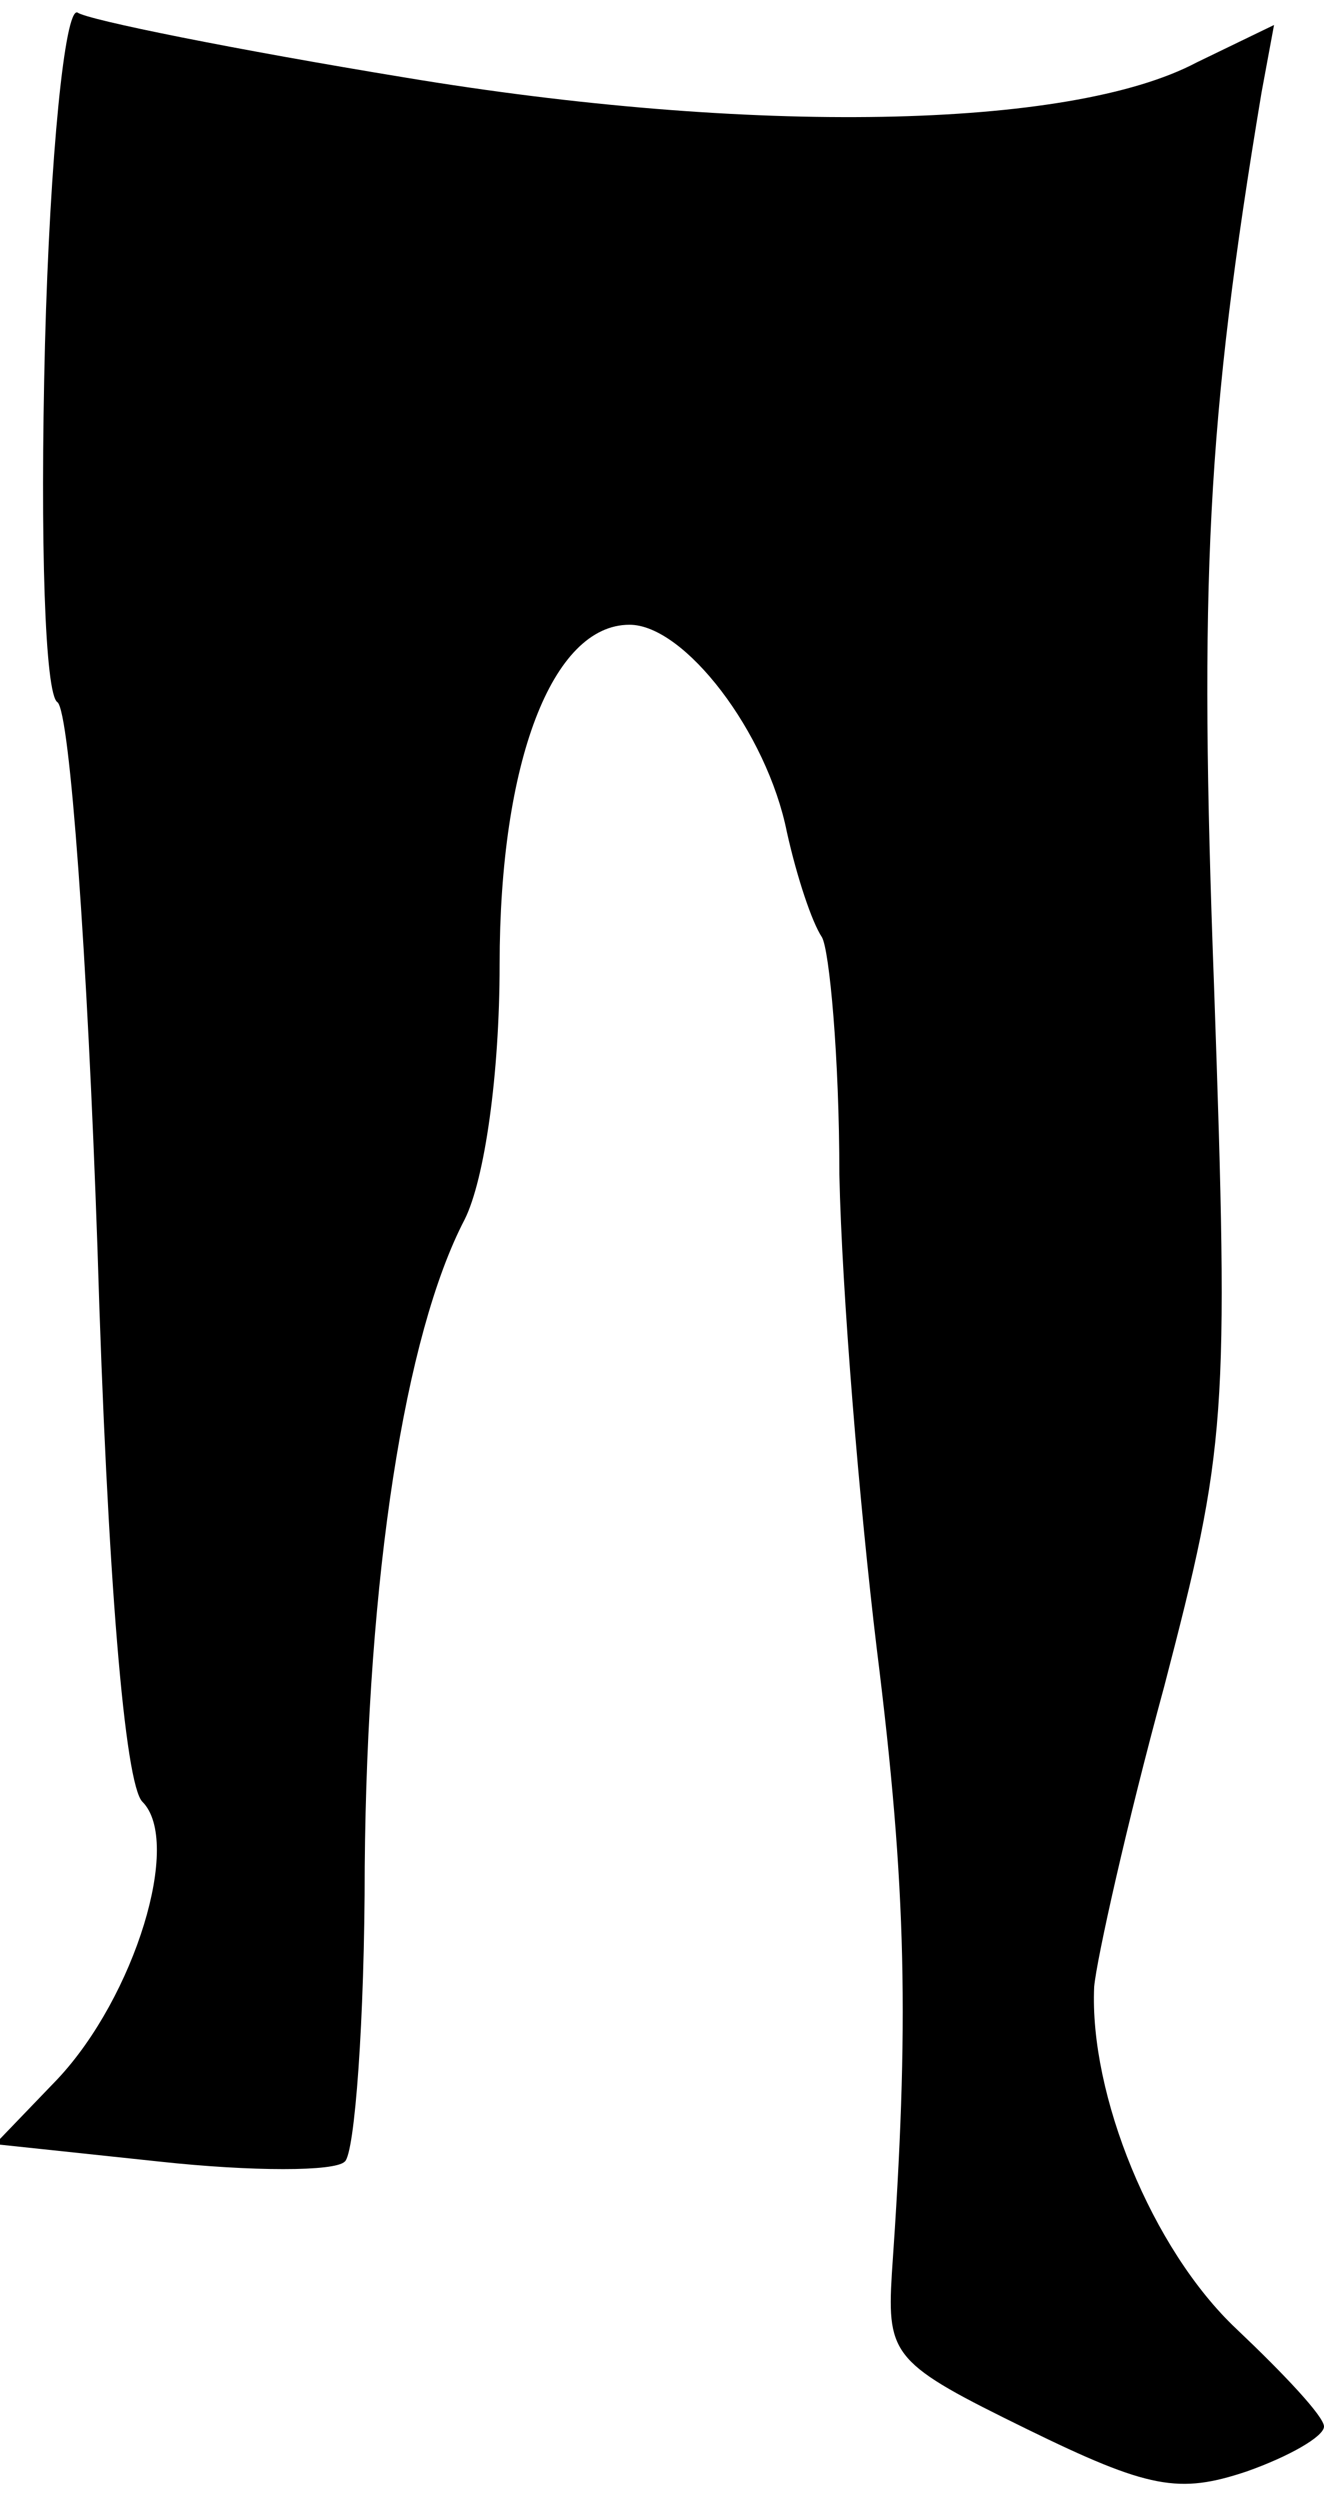 <?xml version="1.0" standalone="no"?>
<!DOCTYPE svg PUBLIC "-//W3C//DTD SVG 20010904//EN"
 "http://www.w3.org/TR/2001/REC-SVG-20010904/DTD/svg10.dtd">
<svg version="1.0" xmlns="http://www.w3.org/2000/svg"
 width="53pt" height="100pt" viewBox="0 0 53 100"
 preserveAspectRatio="xMidYMid meet">
<g transform="translate(0,100) scale(0.1,-0.1)"
fill="#000000" stroke="none">
<path fill="#000000" stroke="none" d="M18 862 c-2 -79 0 -140 5 -143 5 -4 12
-102 16 -218 4 -133 11 -215 18 -222 16 -16 -3 -78 -34 -111 l-25 -26 66 -7
c37 -4 70 -4 74 0 4 3 8 57 8 118 1 116 16 213 40 259 8 16 14 58 14 102 0 81
21 136 52 136 22 0 55 -43 63 -83 4 -18 10 -36 14 -42 3 -5 7 -48 7 -95 1 -47
8 -132 15 -190 12 -96 13 -150 6 -250 -2 -33 1 -36 54 -62 49 -24 61 -26 88
-17 17 6 31 14 31 18 0 4 -16 21 -35 39 -34 32 -59 94 -57 137 1 11 13 65 28
120 25 96 26 107 20 280 -6 162 -3 226 19 358 l5 27 -31 -15 c-51 -27 -179
-29 -317 -6 -67 11 -127 23 -131 26 -5 2 -11 -57 -13 -133z"/>
</g>
</svg>
